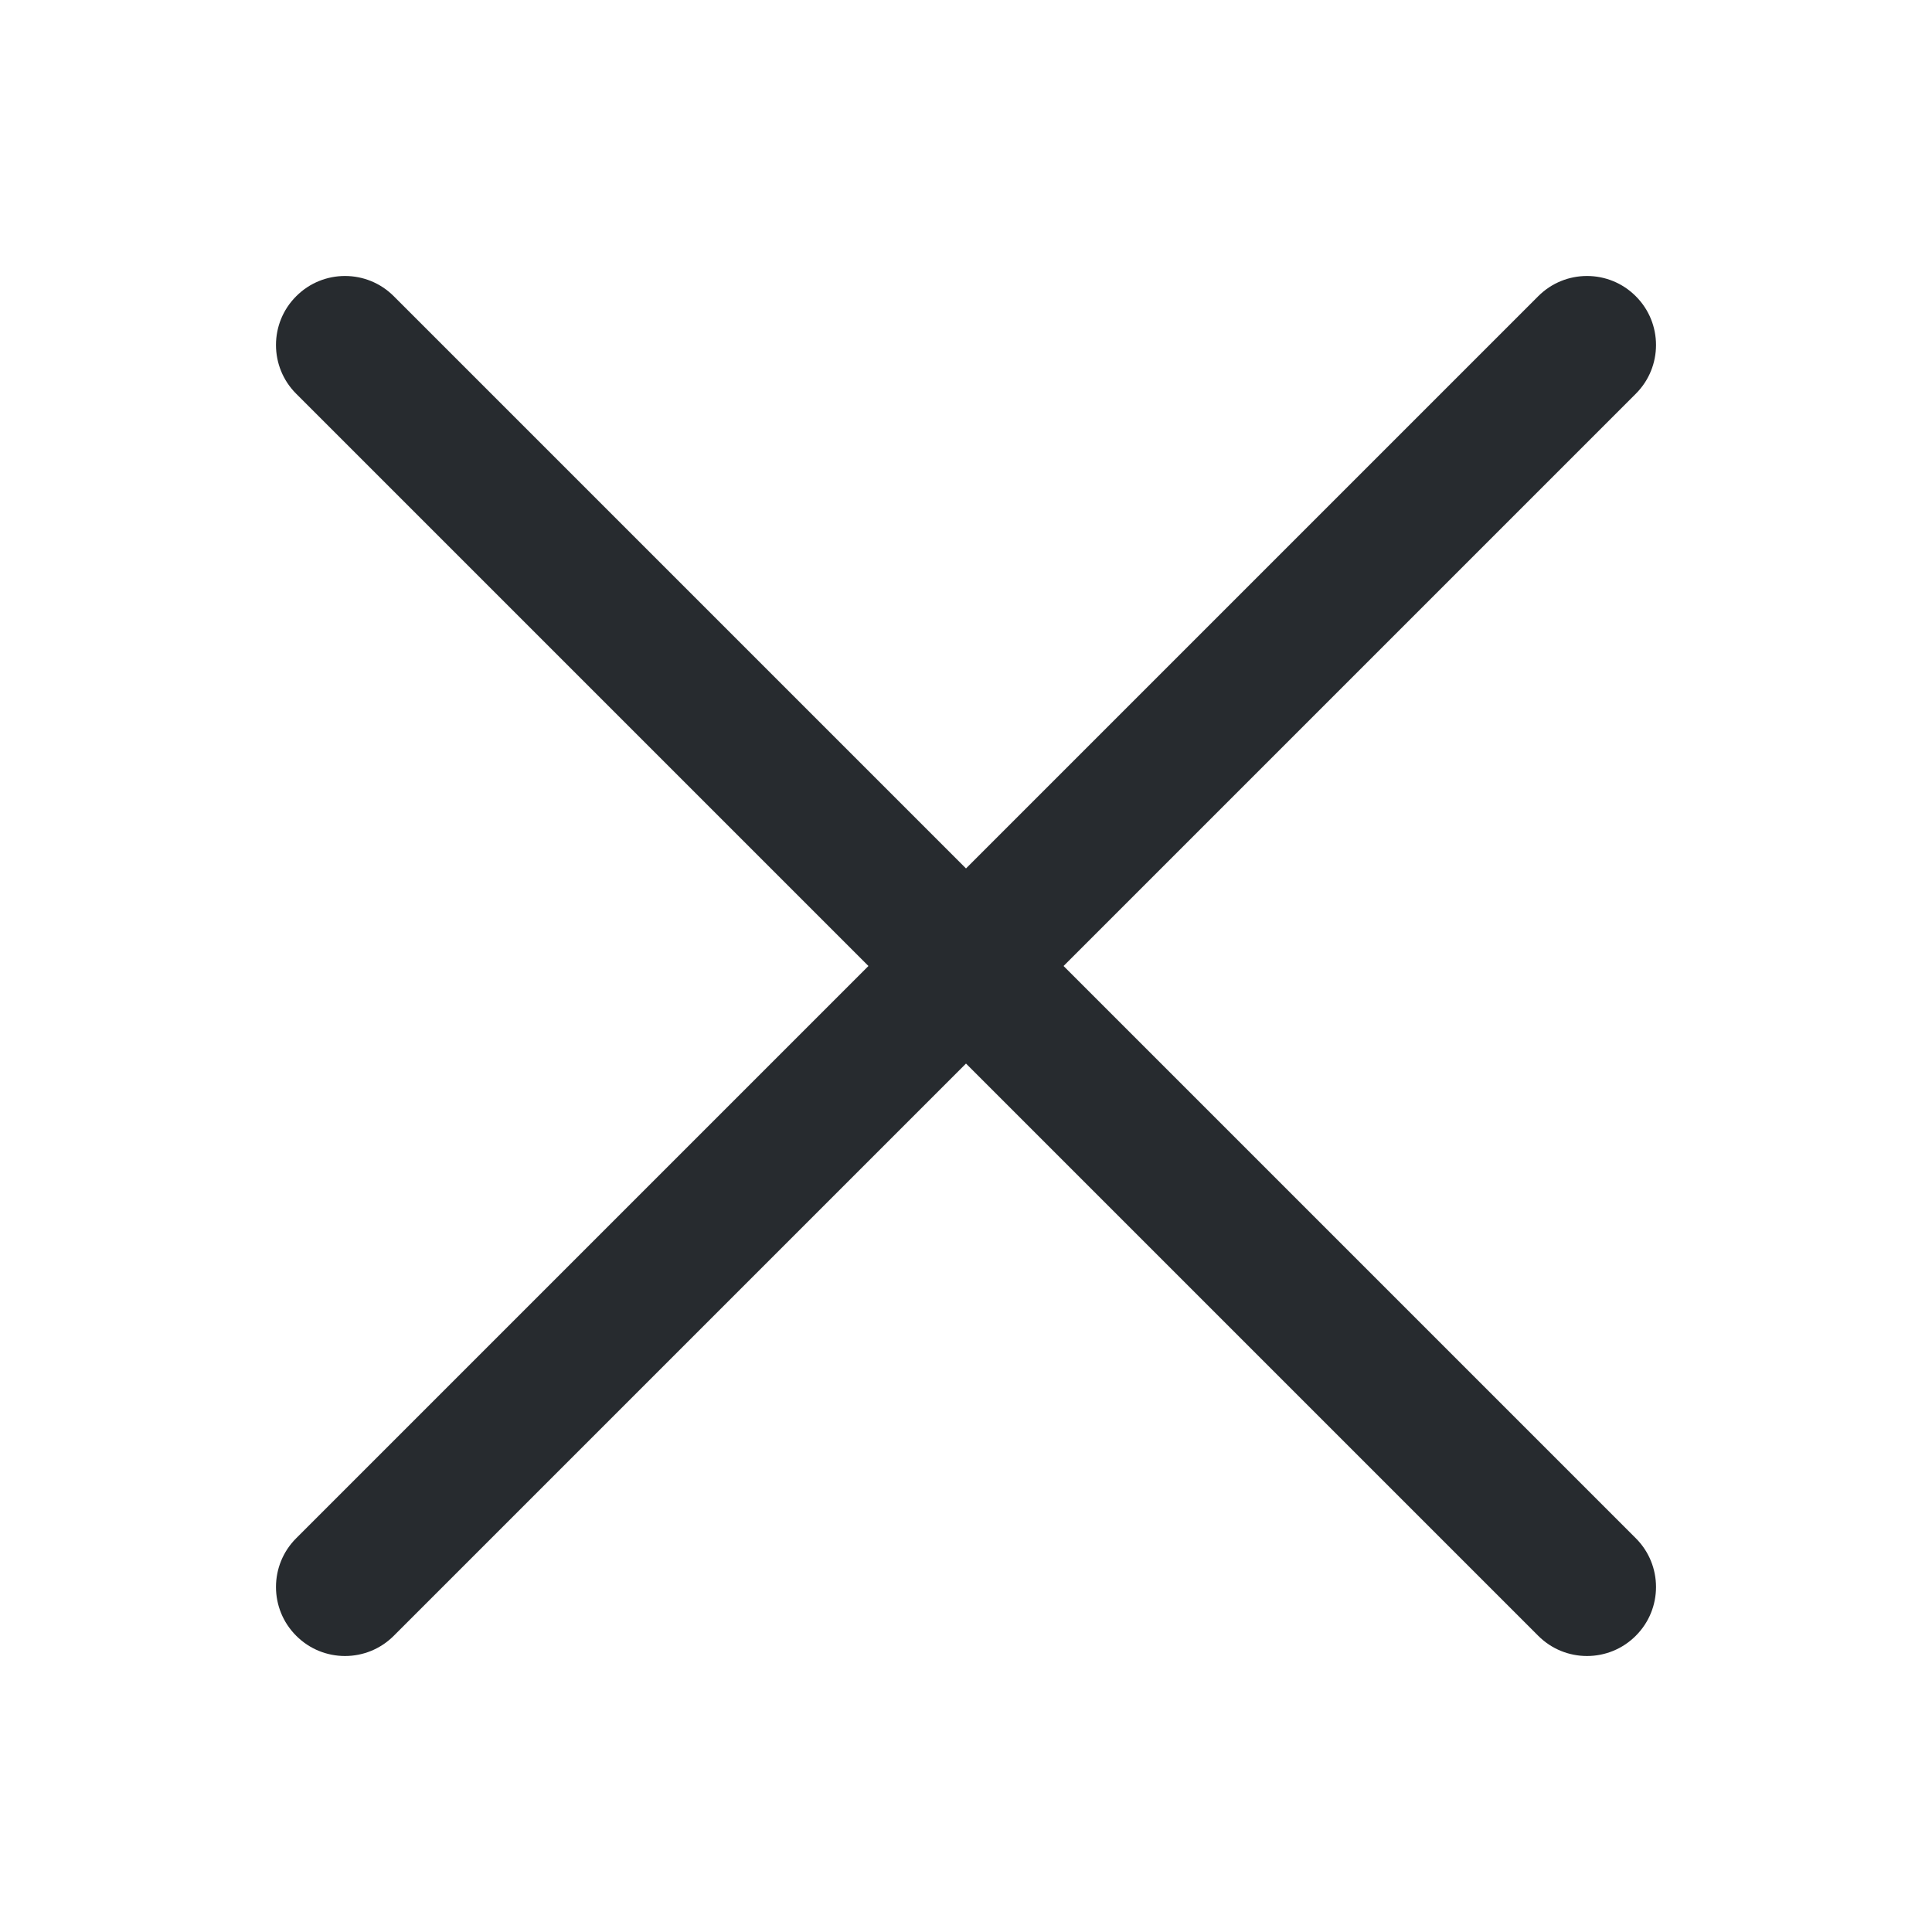<svg width="28" height="28" viewBox="0 0 28 28" fill="none" xmlns="http://www.w3.org/2000/svg">
<path d="M14 15.414L5.707 23.707C5.317 24.098 4.683 24.098 4.293 23.707C3.902 23.317 3.902 22.683 4.293 22.293L12.586 14L4.293 5.707C3.902 5.317 3.902 4.683 4.293 4.293C4.683 3.902 5.317 3.902 5.707 4.293L14 12.586L22.293 4.293C22.683 3.902 23.317 3.902 23.707 4.293C24.098 4.683 24.098 5.317 23.707 5.707L15.414 14L23.707 22.293C24.098 22.683 24.098 23.317 23.707 23.707C23.317 24.098 22.683 24.098 22.293 23.707L14 15.414Z" fill="#272B2F"/>
</svg>
